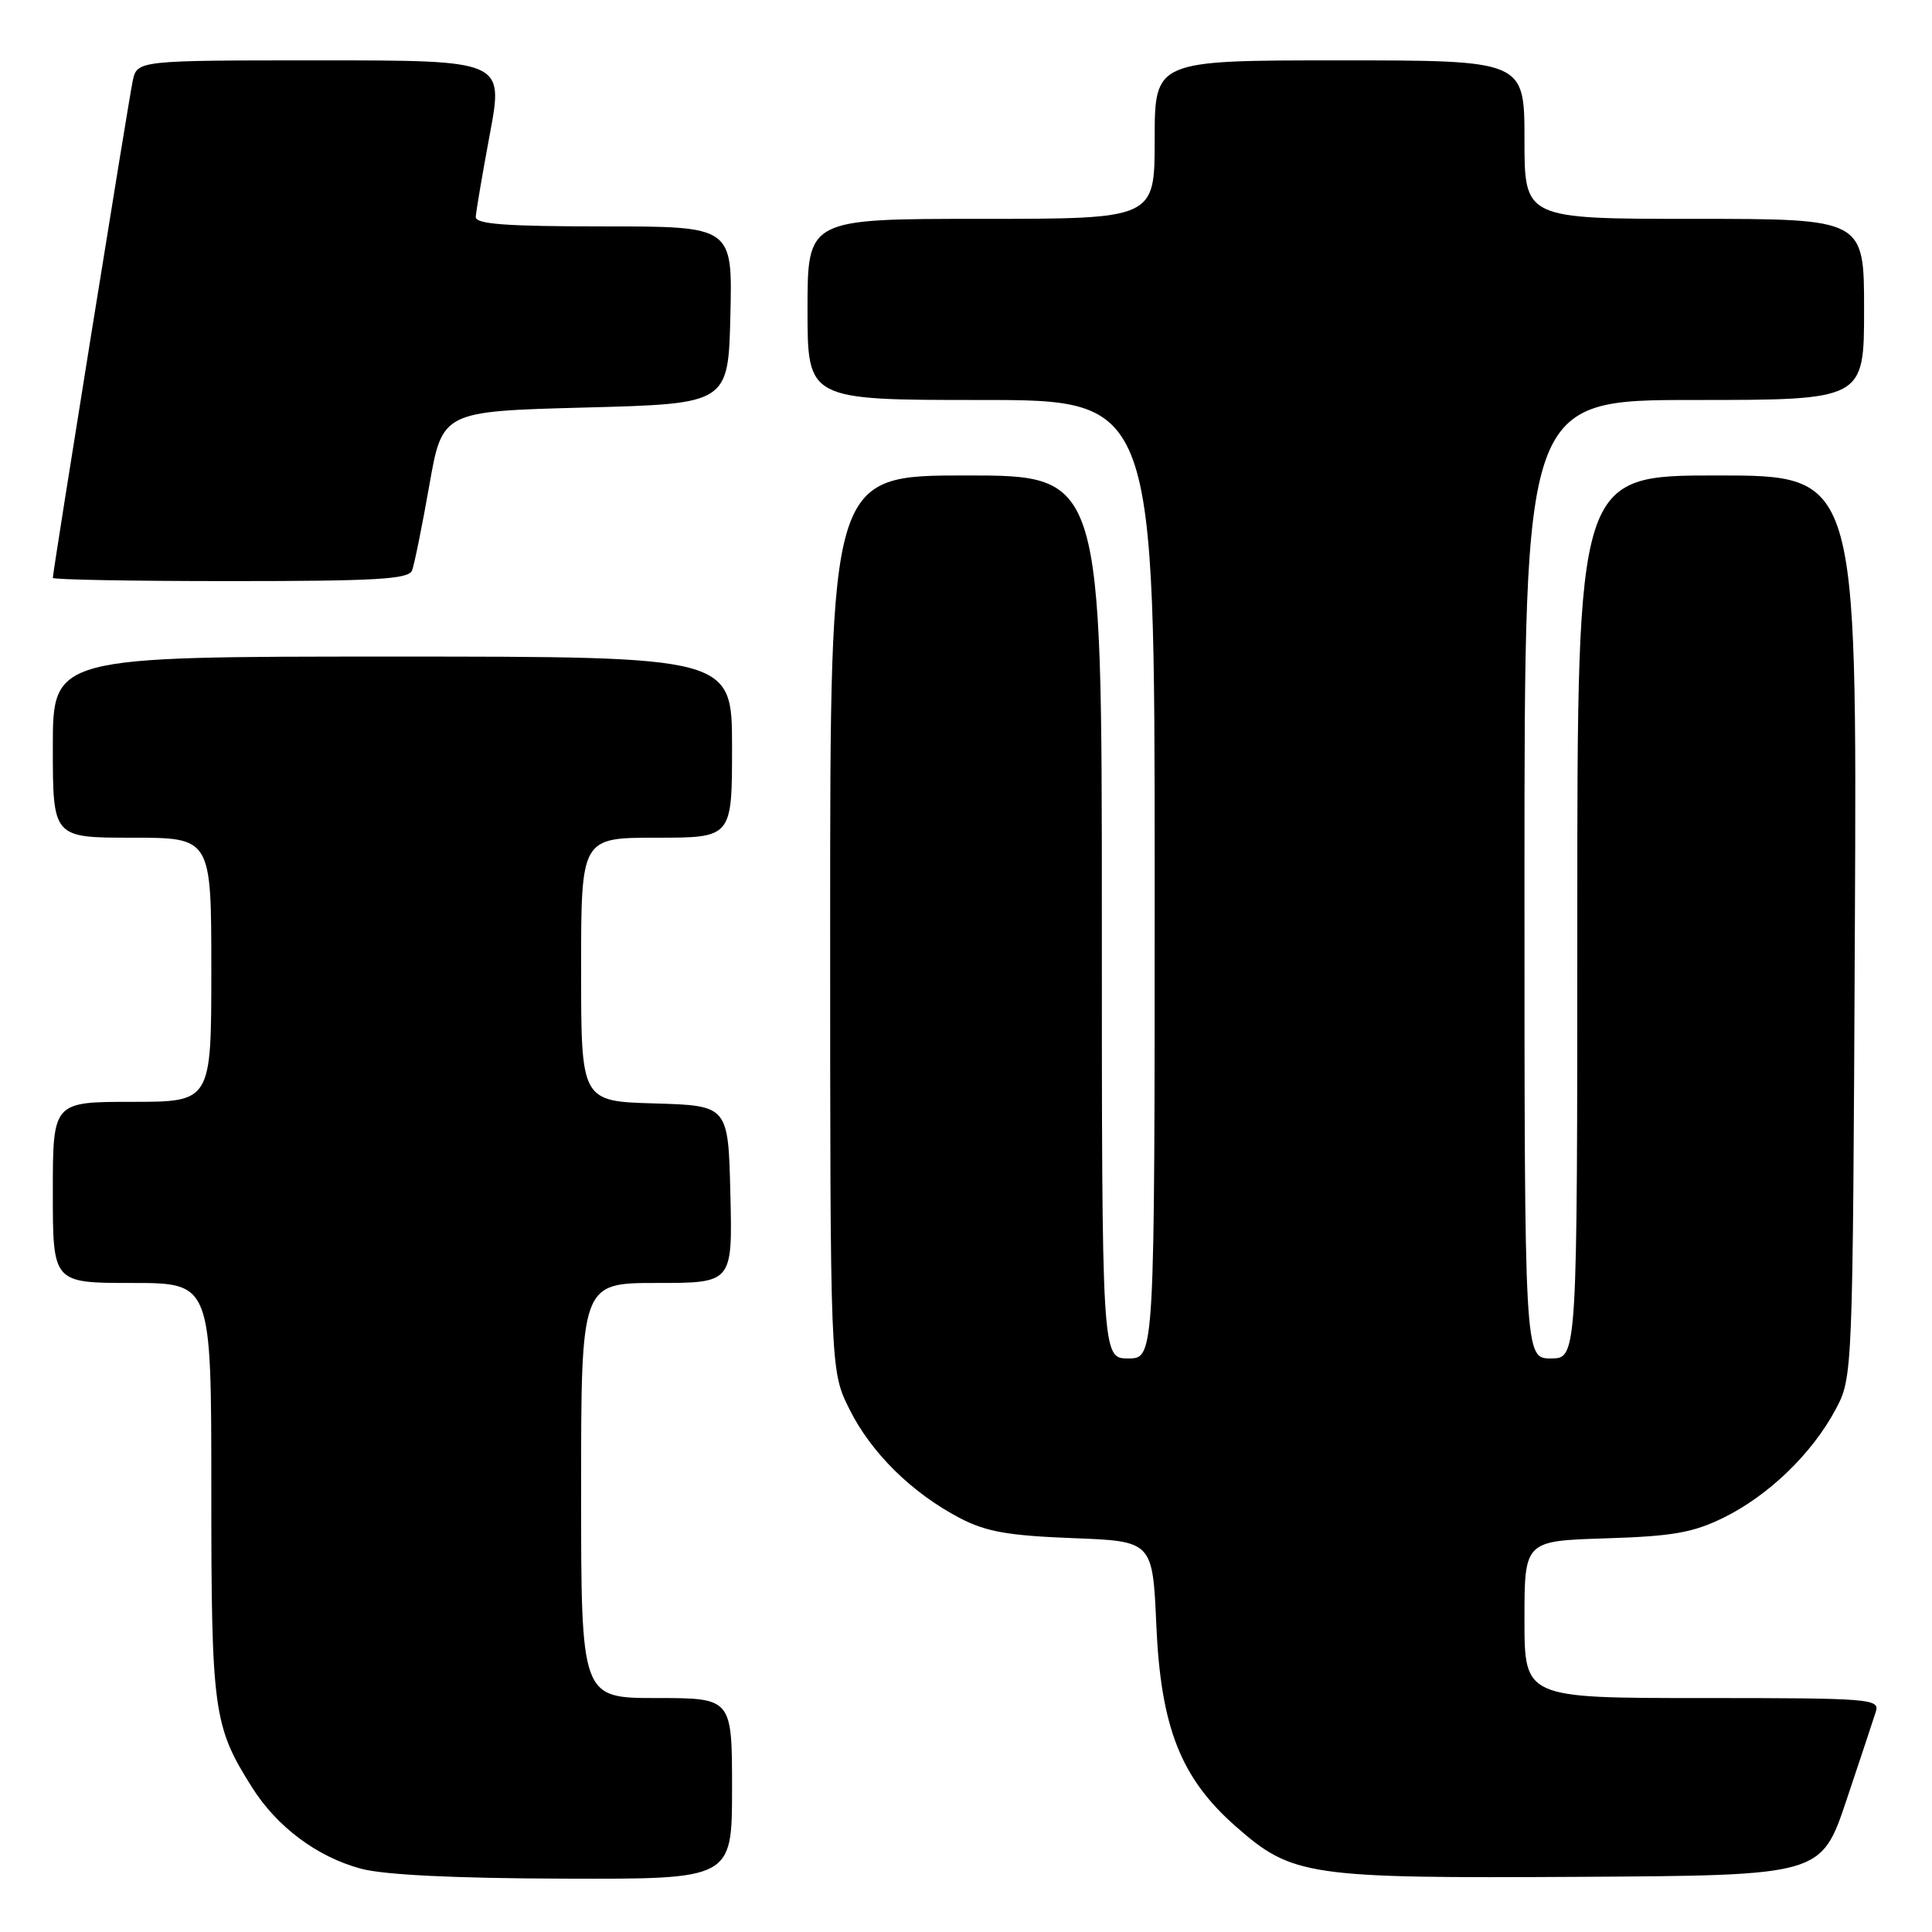 <?xml version="1.0" encoding="UTF-8" standalone="no"?>
<!DOCTYPE svg PUBLIC "-//W3C//DTD SVG 1.1//EN" "http://www.w3.org/Graphics/SVG/1.1/DTD/svg11.dtd" >
<svg xmlns="http://www.w3.org/2000/svg" xmlns:xlink="http://www.w3.org/1999/xlink" version="1.1" viewBox="0 0 256 256">
 <g >
 <path fill="currentColor"
d=" M 97.00 237.00 C 97.00 225.00 97.00 225.00 87.00 225.00 C 77.00 225.00 77.00 225.00 77.00 197.50 C 77.00 170.00 77.00 170.00 87.03 170.00 C 97.06 170.00 97.06 170.00 96.78 158.25 C 96.50 146.50 96.50 146.50 86.75 146.21 C 77.00 145.93 77.00 145.93 77.00 128.46 C 77.00 111.00 77.00 111.00 87.00 111.00 C 97.00 111.00 97.00 111.00 97.00 99.00 C 97.00 87.00 97.00 87.00 52.00 87.00 C 7.00 87.00 7.00 87.00 7.00 99.00 C 7.00 111.00 7.00 111.00 17.50 111.00 C 28.00 111.00 28.00 111.00 28.00 128.50 C 28.00 146.00 28.00 146.00 17.50 146.00 C 7.00 146.00 7.00 146.00 7.00 158.00 C 7.00 170.00 7.00 170.00 17.50 170.00 C 28.00 170.00 28.00 170.00 28.00 197.37 C 28.00 226.72 28.27 228.72 33.38 236.81 C 36.70 242.08 42.01 246.04 47.82 247.61 C 50.88 248.43 60.20 248.89 74.75 248.93 C 97.00 249.00 97.00 249.00 97.00 237.00 Z  M 244.66 238.55 C 246.49 233.08 248.25 227.79 248.56 226.80 C 249.10 225.10 247.80 225.00 225.57 225.00 C 202.00 225.00 202.00 225.00 202.00 214.59 C 202.00 204.18 202.00 204.18 212.75 203.84 C 221.66 203.56 224.34 203.09 228.42 201.08 C 234.36 198.15 240.10 192.61 243.21 186.79 C 245.50 182.50 245.50 182.50 245.78 122.75 C 246.06 63.00 246.06 63.00 227.53 63.00 C 209.00 63.00 209.00 63.00 209.00 121.50 C 209.00 180.00 209.00 180.00 205.50 180.00 C 202.00 180.00 202.00 180.00 202.00 116.50 C 202.00 53.00 202.00 53.00 224.50 53.00 C 247.00 53.00 247.00 53.00 247.00 41.00 C 247.00 29.00 247.00 29.00 224.50 29.00 C 202.00 29.00 202.00 29.00 202.00 18.50 C 202.00 8.00 202.00 8.00 177.50 8.00 C 153.00 8.00 153.00 8.00 153.00 18.50 C 153.00 29.00 153.00 29.00 130.00 29.00 C 107.00 29.00 107.00 29.00 107.00 41.00 C 107.00 53.00 107.00 53.00 130.00 53.00 C 153.00 53.00 153.00 53.00 153.00 116.50 C 153.00 180.00 153.00 180.00 149.50 180.00 C 146.00 180.00 146.00 180.00 146.00 121.50 C 146.00 63.00 146.00 63.00 128.00 63.00 C 110.00 63.00 110.00 63.00 110.00 122.30 C 110.00 181.61 110.00 181.61 112.56 186.74 C 115.44 192.52 120.83 197.83 127.20 201.16 C 130.65 202.96 133.59 203.48 142.12 203.81 C 152.73 204.21 152.73 204.21 153.22 215.37 C 153.82 228.90 156.46 235.59 163.71 241.98 C 171.24 248.61 173.23 248.90 209.41 248.69 C 241.32 248.50 241.32 248.50 244.66 238.55 Z  M 54.60 75.59 C 54.90 74.81 55.93 69.75 56.88 64.34 C 58.61 54.50 58.61 54.50 77.56 54.00 C 96.50 53.50 96.50 53.50 96.78 41.75 C 97.06 30.00 97.06 30.00 80.03 30.00 C 67.05 30.00 63.01 29.70 63.04 28.75 C 63.07 28.06 63.91 23.11 64.91 17.75 C 66.73 8.00 66.73 8.00 42.44 8.00 C 18.16 8.00 18.16 8.00 17.58 10.75 C 17.01 13.47 7.00 75.74 7.00 76.57 C 7.00 76.81 17.59 77.00 30.53 77.00 C 49.86 77.00 54.16 76.75 54.60 75.59 Z "/>
</g>
</svg>